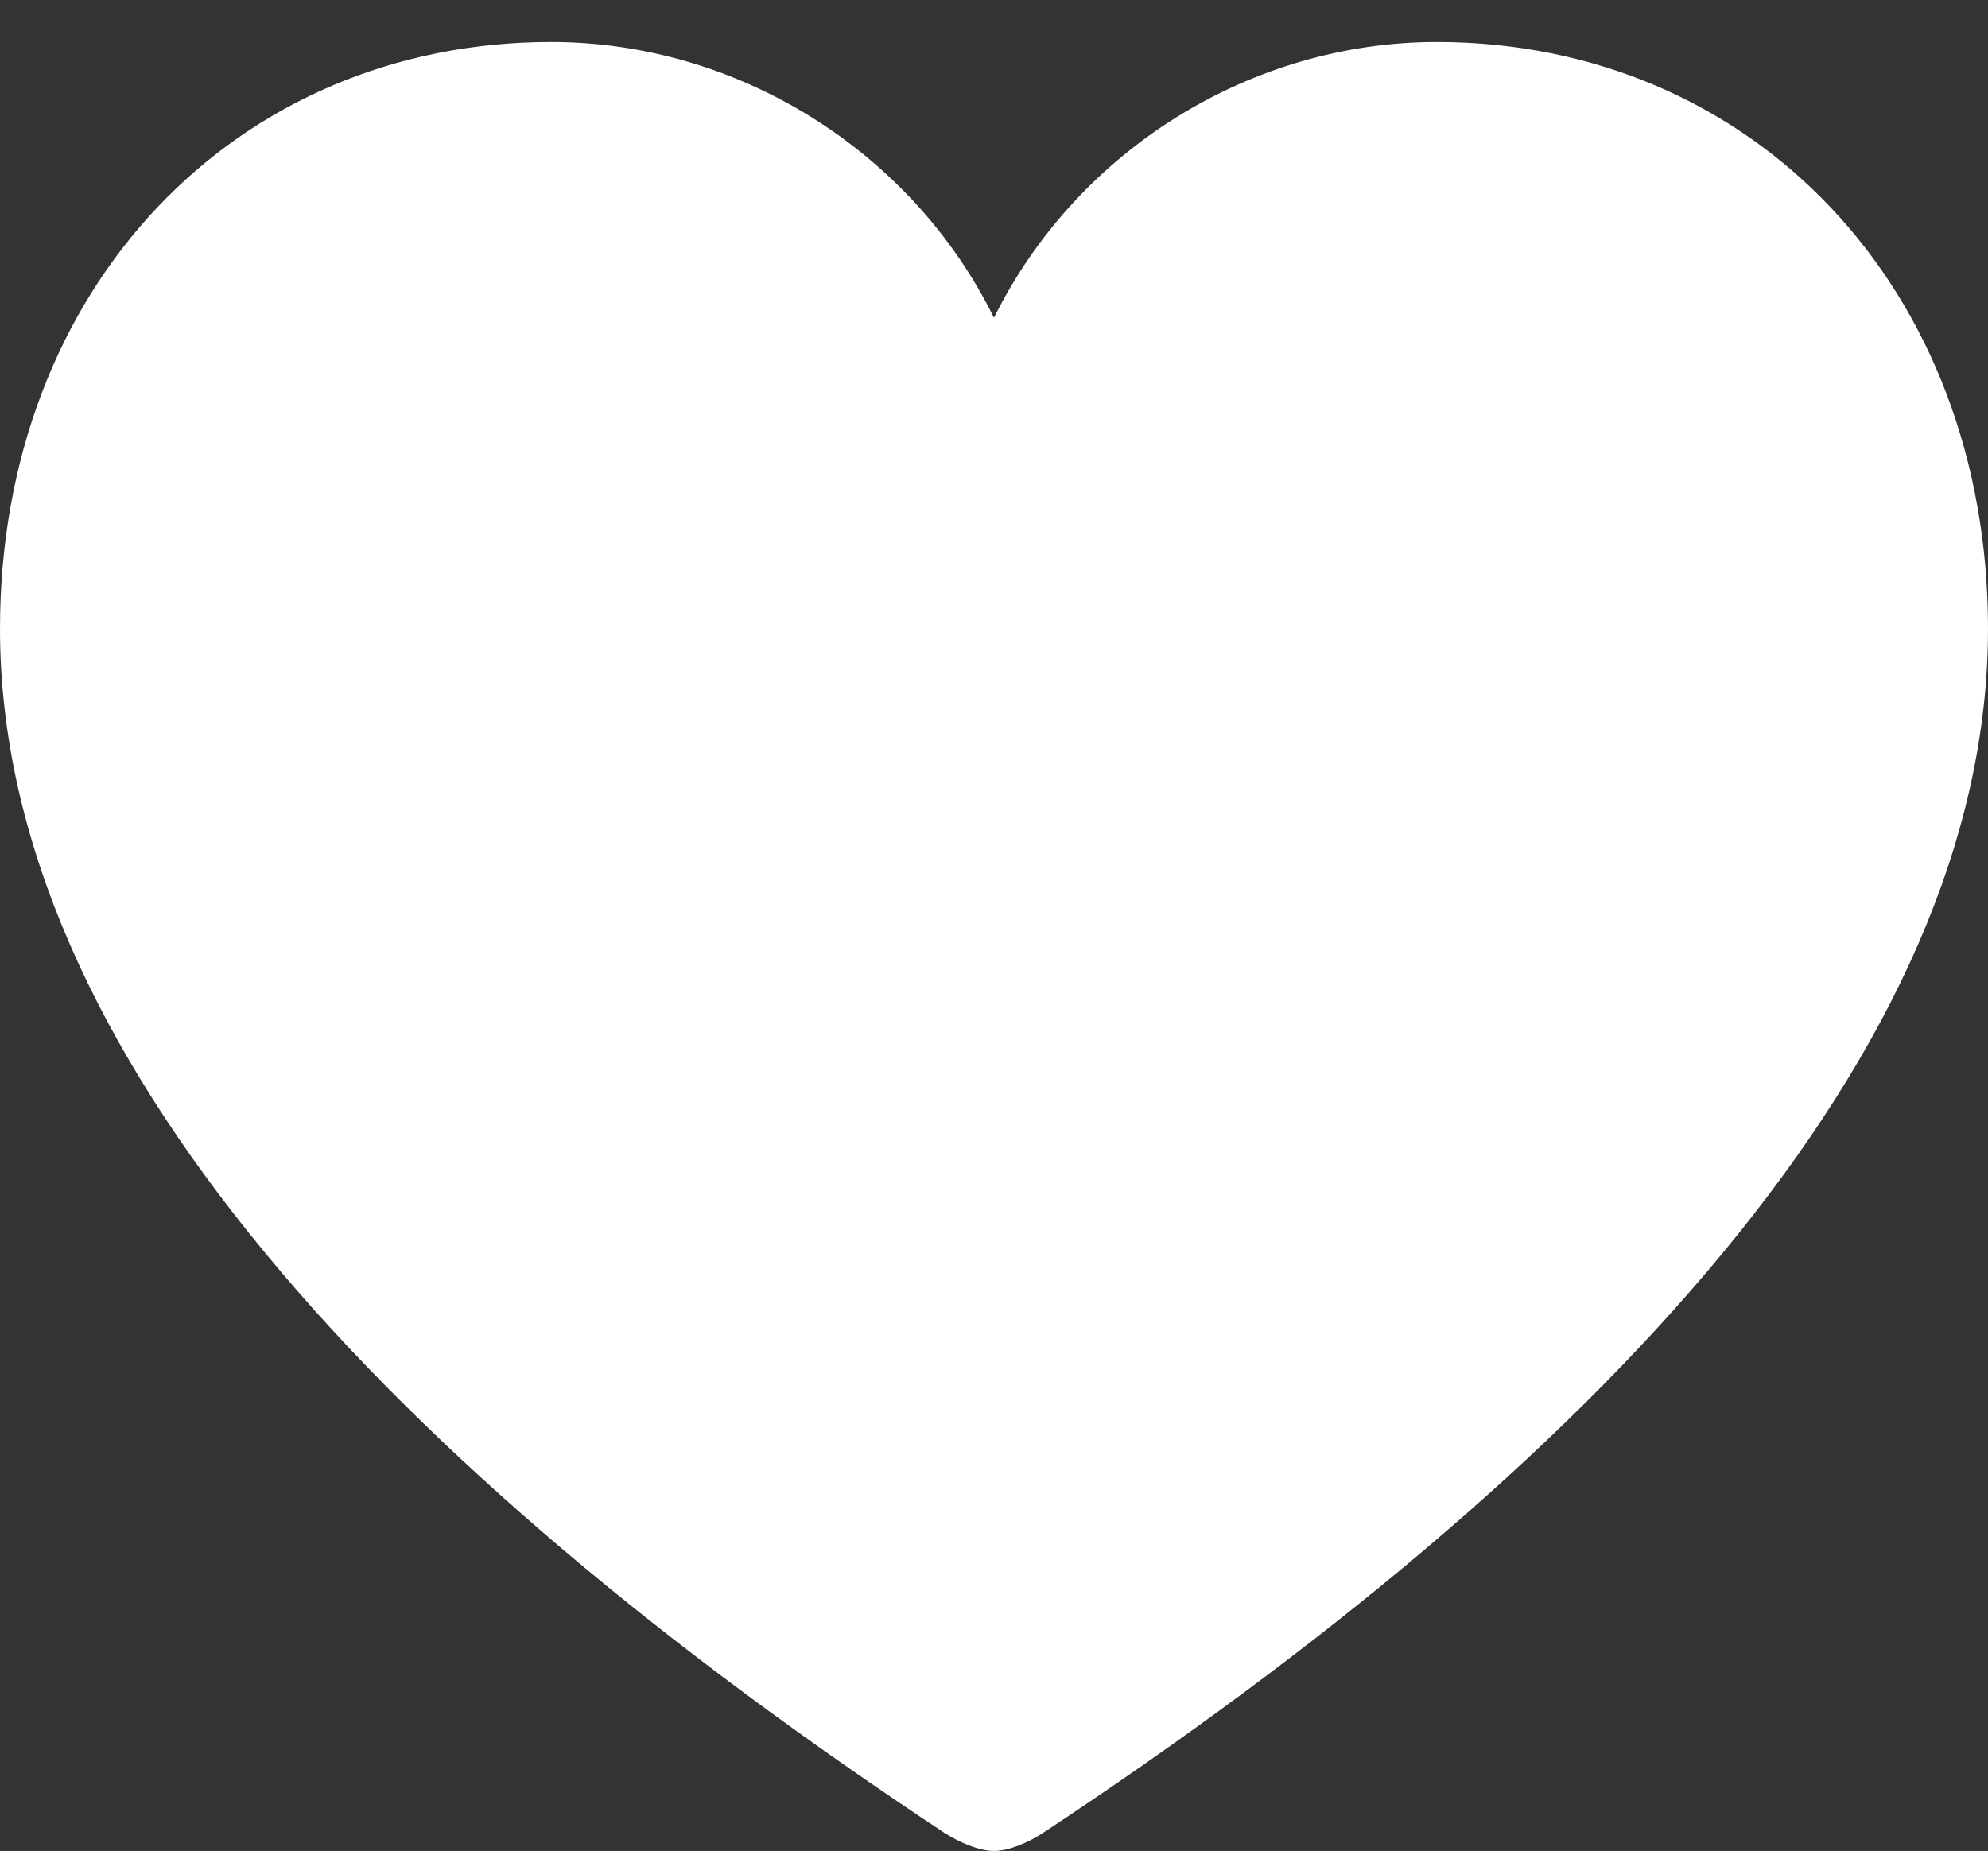 <?xml version="1.0" encoding="UTF-8"?>
<!--Generator: Apple Native CoreSVG 232.5-->
<!DOCTYPE svg
PUBLIC "-//W3C//DTD SVG 1.1//EN"
       "http://www.w3.org/Graphics/SVG/1.1/DTD/svg11.dtd">
<svg version="1.1" xmlns="http://www.w3.org/2000/svg" xmlns:xlink="http://www.w3.org/1999/xlink" width="18.551" height="17.274">
 <rect width="100%" height="100%" fill="#333333" stroke="none"/>
 <g>
  <rect height="17.274" opacity="0" width="18.551" x="0" y="0"/>
  <path d="M9.275 17.274C9.417 17.274 9.598 17.193 9.728 17.109C14.903 13.691 18.551 9.818 18.551 5.868C18.551 2.679 16.346 0.392 13.407 0.392C11.678 0.392 10.052 1.397 9.275 2.966C8.505 1.4 6.873 0.392 5.144 0.392C2.204 0.392 0 2.679 0 5.868C0 9.818 3.648 13.691 8.818 17.109C8.953 17.193 9.134 17.274 9.275 17.274Z" fill="#ffffff"/>
 </g>
</svg>
